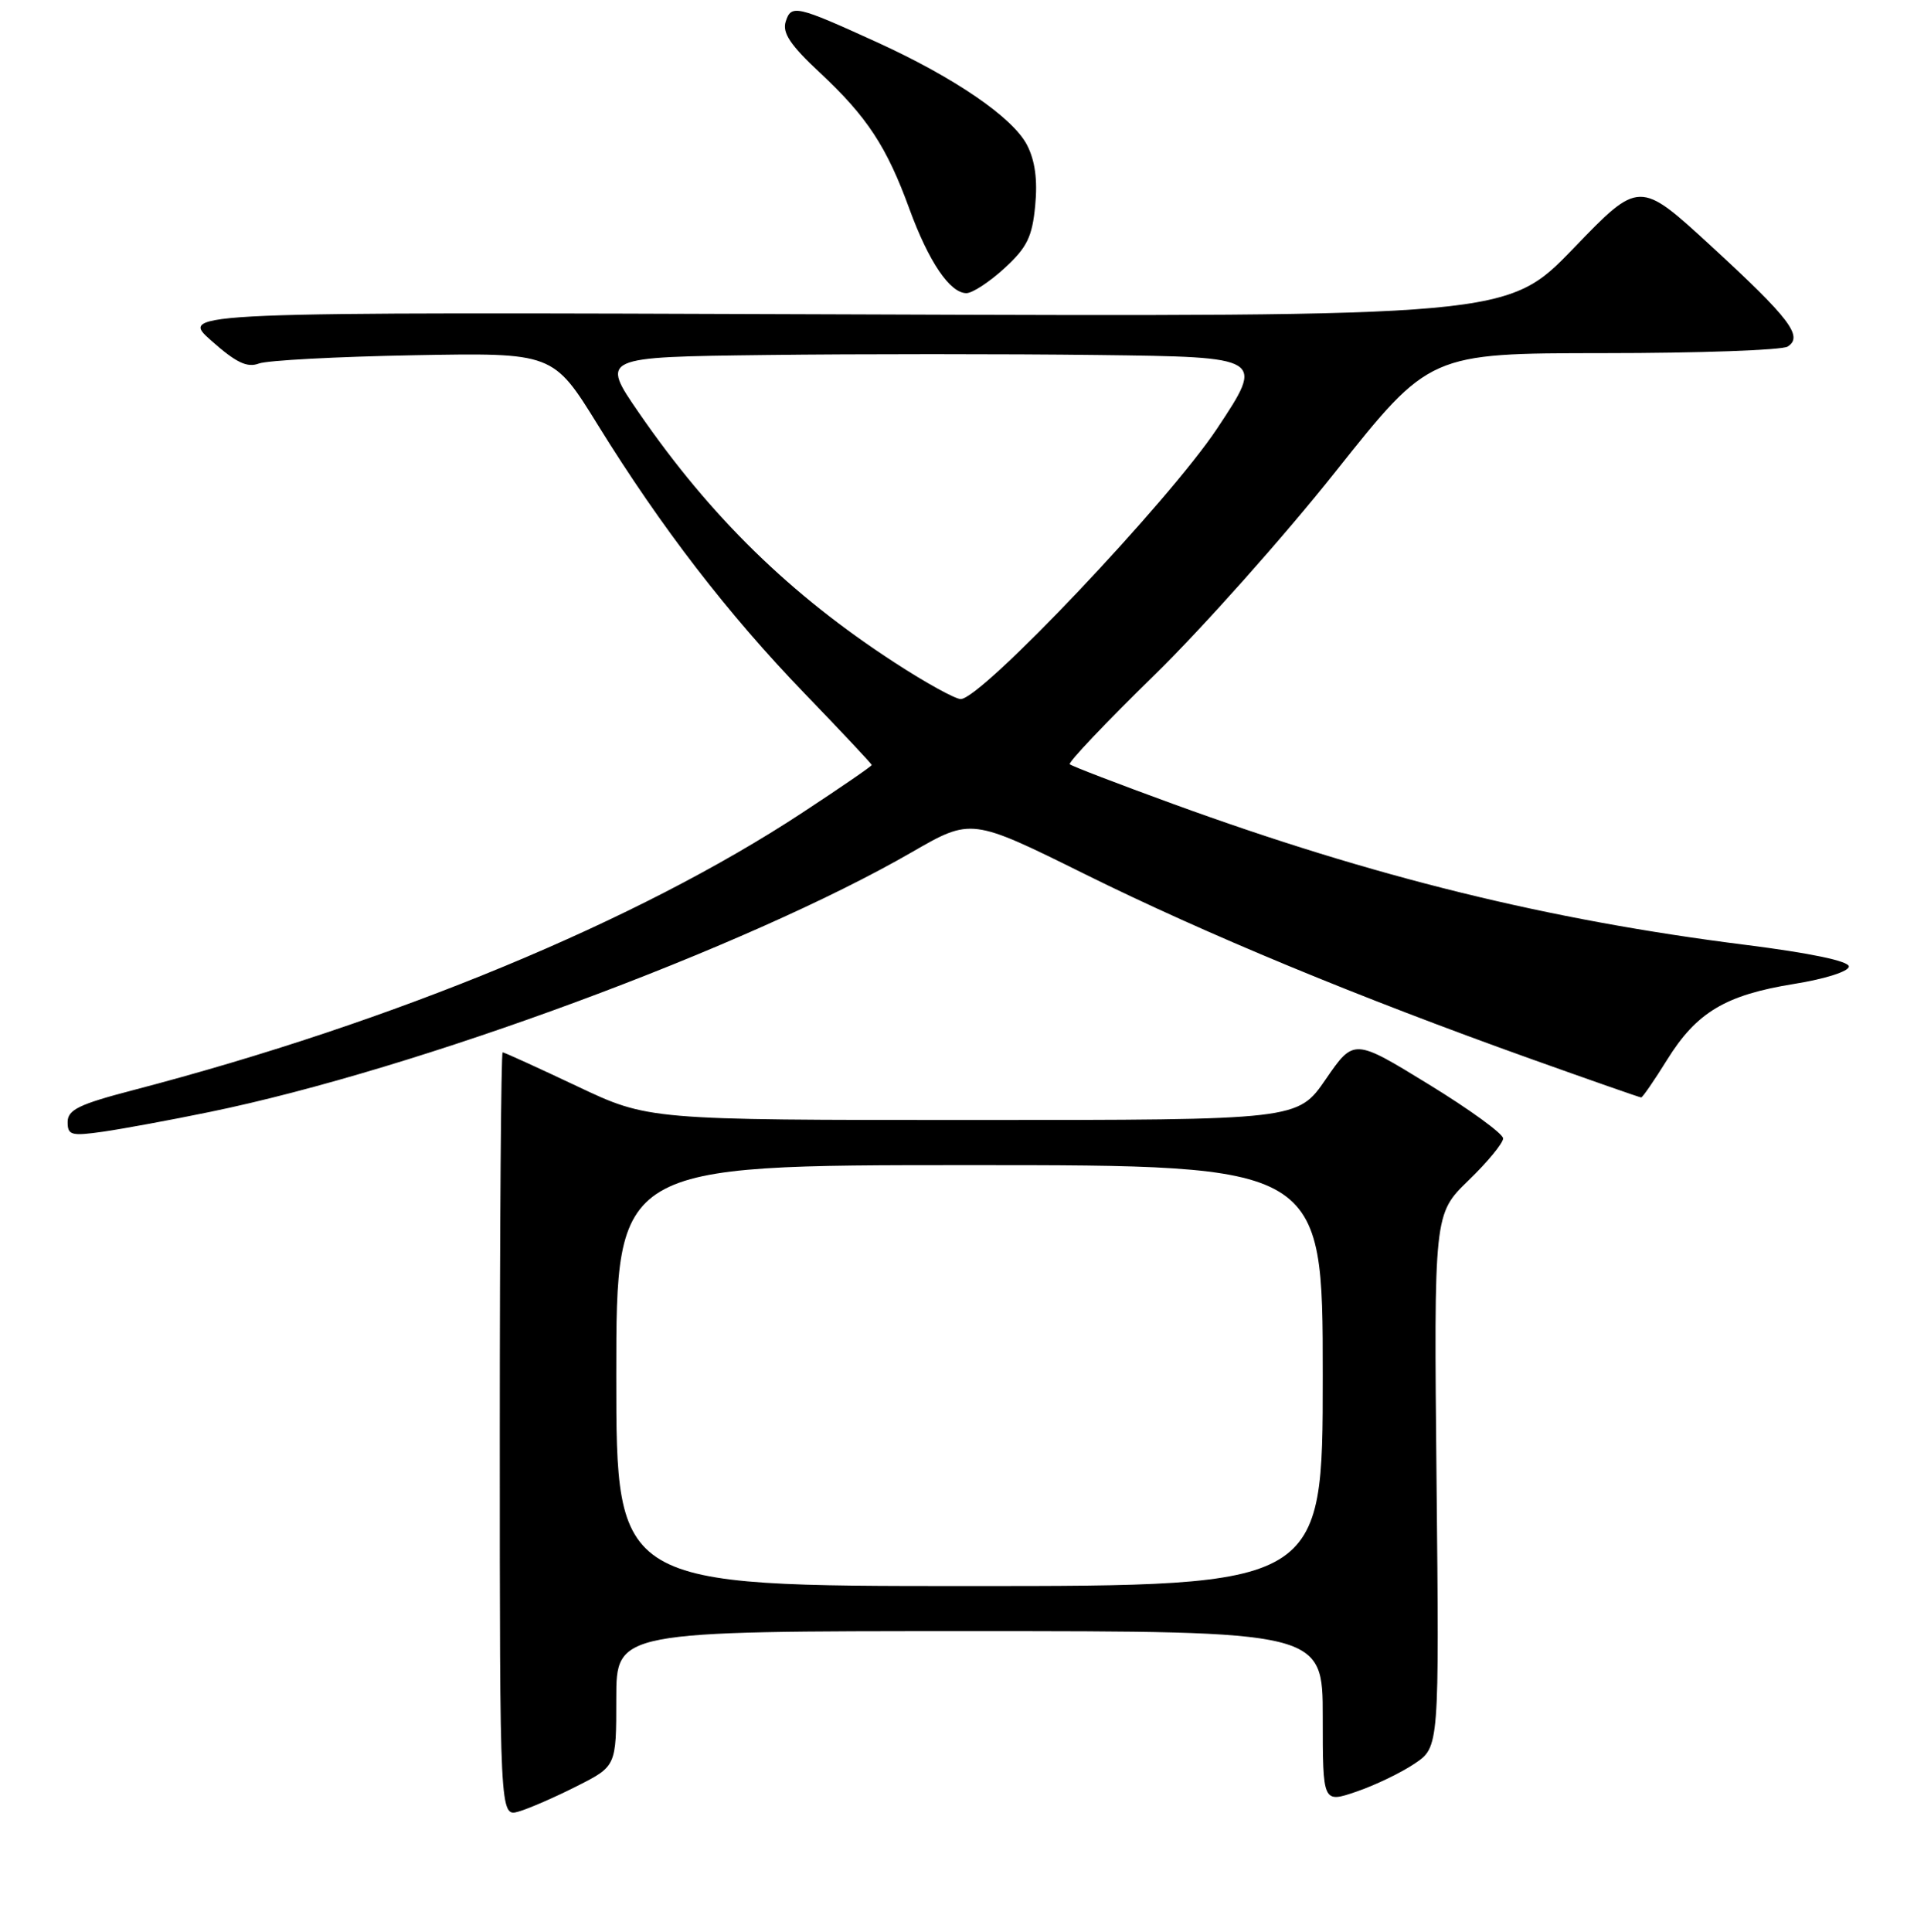 <?xml version="1.0" encoding="UTF-8" standalone="no"?>
<!DOCTYPE svg PUBLIC "-//W3C//DTD SVG 1.1//EN" "http://www.w3.org/Graphics/SVG/1.1/DTD/svg11.dtd" >
<svg xmlns="http://www.w3.org/2000/svg" xmlns:xlink="http://www.w3.org/1999/xlink" version="1.1" viewBox="0 0 256 257">
 <g >
 <path fill="currentColor"
d=" M 76.76 237.62 C 82.00 234.97 82.00 234.97 82.00 225.98 C 82.00 217.00 82.00 217.00 129.00 217.00 C 176.00 217.00 176.00 217.00 176.00 228.44 C 176.00 239.88 176.00 239.88 180.48 238.35 C 182.95 237.51 186.44 235.83 188.23 234.62 C 191.50 232.42 191.50 232.42 191.14 196.96 C 190.79 161.50 190.79 161.50 195.39 157.04 C 197.93 154.59 200.00 152.07 200.00 151.45 C 200.00 150.83 195.53 147.58 190.07 144.24 C 180.14 138.15 180.14 138.15 176.40 143.58 C 172.67 149.00 172.67 149.00 129.47 149.00 C 86.27 149.00 86.27 149.00 76.77 144.50 C 71.54 142.03 67.10 140.00 66.88 140.00 C 66.67 140.00 66.50 162.89 66.50 190.86 C 66.50 241.72 66.50 241.72 69.01 241.00 C 70.39 240.60 73.88 239.08 76.76 237.62 Z  M 27.91 147.93 C 55.48 142.27 99.39 126.02 121.33 113.37 C 129.24 108.81 129.24 108.81 144.37 116.30 C 160.53 124.30 180.67 132.64 203.77 140.90 C 211.61 143.70 218.18 146.00 218.37 146.00 C 218.55 146.00 220.10 143.76 221.80 141.02 C 225.74 134.67 229.58 132.37 238.70 130.90 C 242.82 130.24 246.00 129.23 246.00 128.58 C 246.00 127.86 240.89 126.79 232.25 125.70 C 205.98 122.39 182.78 116.68 156.13 106.97 C 148.78 104.29 142.57 101.91 142.34 101.67 C 142.10 101.43 147.14 96.13 153.53 89.88 C 159.93 83.63 170.80 71.43 177.69 62.76 C 190.22 47.00 190.22 47.00 213.36 46.98 C 226.09 46.98 237.11 46.58 237.85 46.11 C 239.98 44.77 238.16 42.38 227.66 32.72 C 218.12 23.95 218.12 23.95 209.35 33.05 C 200.58 42.14 200.58 42.14 112.19 41.82 C 23.80 41.50 23.80 41.50 28.10 45.31 C 31.41 48.25 32.88 48.95 34.45 48.36 C 35.58 47.94 44.85 47.45 55.05 47.26 C 73.60 46.92 73.60 46.92 79.55 56.54 C 88.01 70.21 96.83 81.66 107.09 92.29 C 111.98 97.36 115.98 101.62 115.99 101.77 C 116.00 101.92 111.84 104.78 106.75 108.12 C 84.90 122.50 52.52 135.93 17.75 145.02 C 10.50 146.91 9.00 147.64 9.00 149.27 C 9.00 151.03 9.47 151.16 13.75 150.55 C 16.36 150.17 22.74 149.00 27.91 147.93 Z  M 133.64 35.69 C 136.65 32.93 137.34 31.54 137.74 27.35 C 138.07 23.93 137.72 21.36 136.65 19.29 C 134.76 15.63 127.00 10.32 116.71 5.63 C 105.94 0.72 105.27 0.57 104.54 2.88 C 104.07 4.37 105.16 6.01 109.09 9.67 C 115.36 15.52 117.99 19.51 121.01 27.82 C 123.57 34.82 126.40 39.00 128.59 39.00 C 129.38 39.00 131.66 37.51 133.64 35.69 Z  M 82.00 183.00 C 82.00 155.00 82.00 155.00 129.00 155.00 C 176.00 155.00 176.00 155.00 176.00 183.00 C 176.00 211.00 176.00 211.00 129.00 211.00 C 82.00 211.00 82.00 211.00 82.00 183.00 Z  M 119.00 88.12 C 105.15 79.12 94.56 68.77 85.02 54.93 C 79.90 47.50 79.90 47.50 101.95 47.23 C 114.08 47.08 133.96 47.08 146.12 47.23 C 168.25 47.50 168.25 47.50 161.95 57.00 C 155.54 66.67 130.58 93.00 127.83 93.00 C 127.10 93.00 123.12 90.81 119.00 88.12 Z "/>
</g>
</svg>